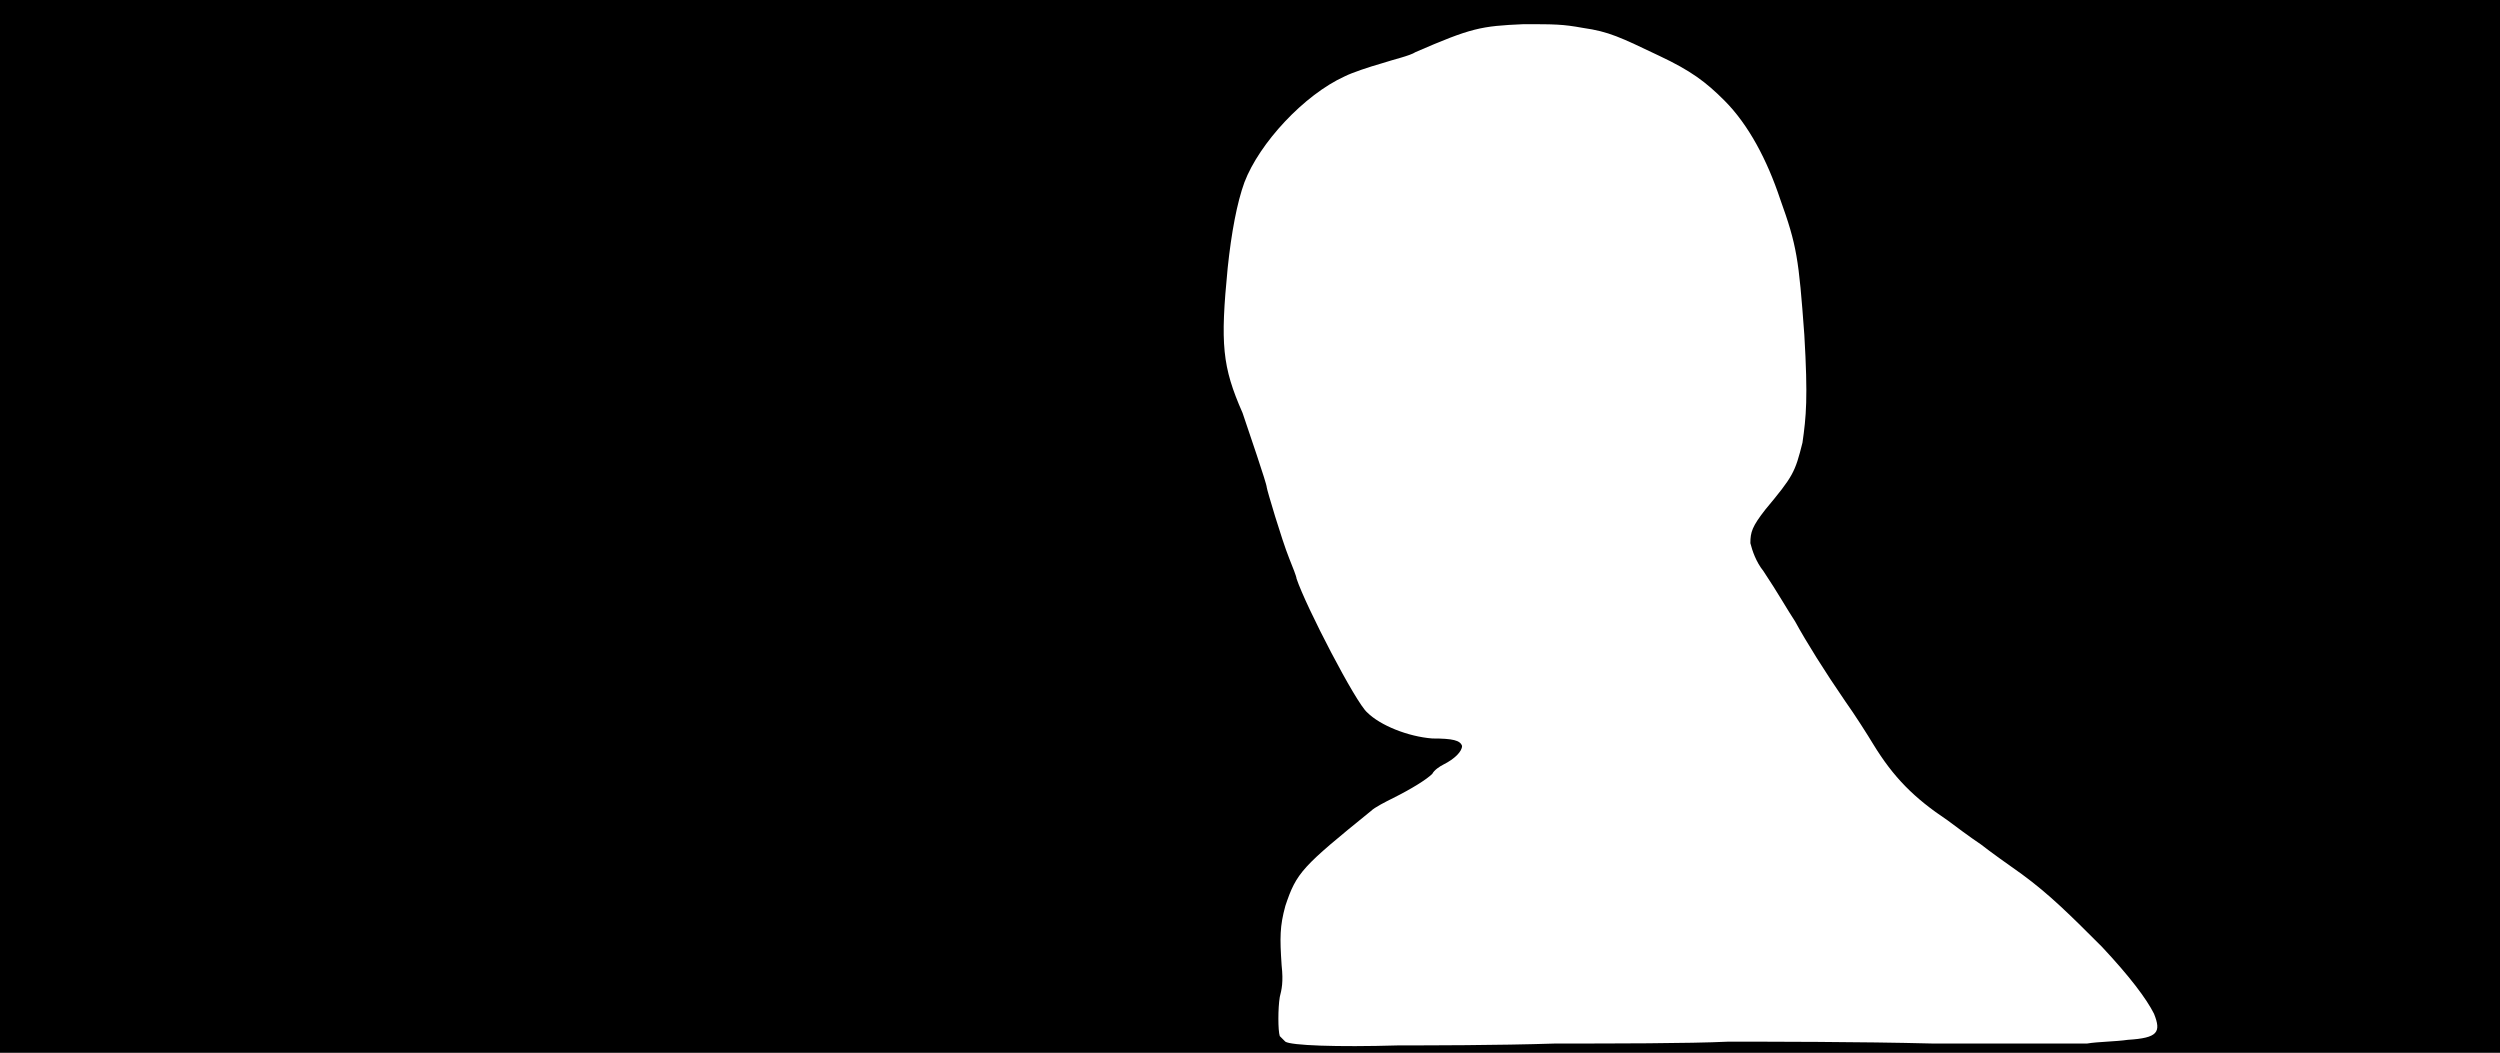 <svg xmlns="http://www.w3.org/2000/svg" width="1344" height="566"><path d="M0 283V0h1344v566H0V283m836 278c30 0 72 0 93-1 21 0 71 0 110 1h83c6-1 15-1 22-2 16-1 18-4 14-14-4-8-13-20-28-36-17-17-28-28-43-39-7-5-17-12-22-16-6-4-14-10-18-13-18-12-29-23-40-41-3-5-10-16-15-23-11-16-21-32-27-43-4-6-9-15-17-27-4-5-6-11-7-15 0-6 1-9 8-18 15-18 16-20 20-36 2-14 3-24 1-58-3-41-4-48-13-73-7-21-17-40-30-53-10-10-18-16-35-24-21-10-27-13-41-15-11-2-15-2-32-2-23 1-28 2-58 15-3 2-12 4-18 6-7 2-16 5-20 7-22 10-46 36-54 57-4 11-7 27-9 46-4 41-3 53 8 78 3 9 13 38 13 40 0 1 8 28 12 38 2 5 4 10 4 11 5 15 32 67 38 72 7 7 22 13 35 14 11 0 15 1 16 4 0 3-4 7-10 10-2 1-5 3-6 5-3 3-11 8-21 13-4 2-10 5-12 7-37 30-40 33-46 51-3 11-3 17-2 32 1 9 0 13-1 17-1 6-1 18 0 21l3 3c3 2 27 3 61 2 15 0 53 0 84-1z"/></svg>